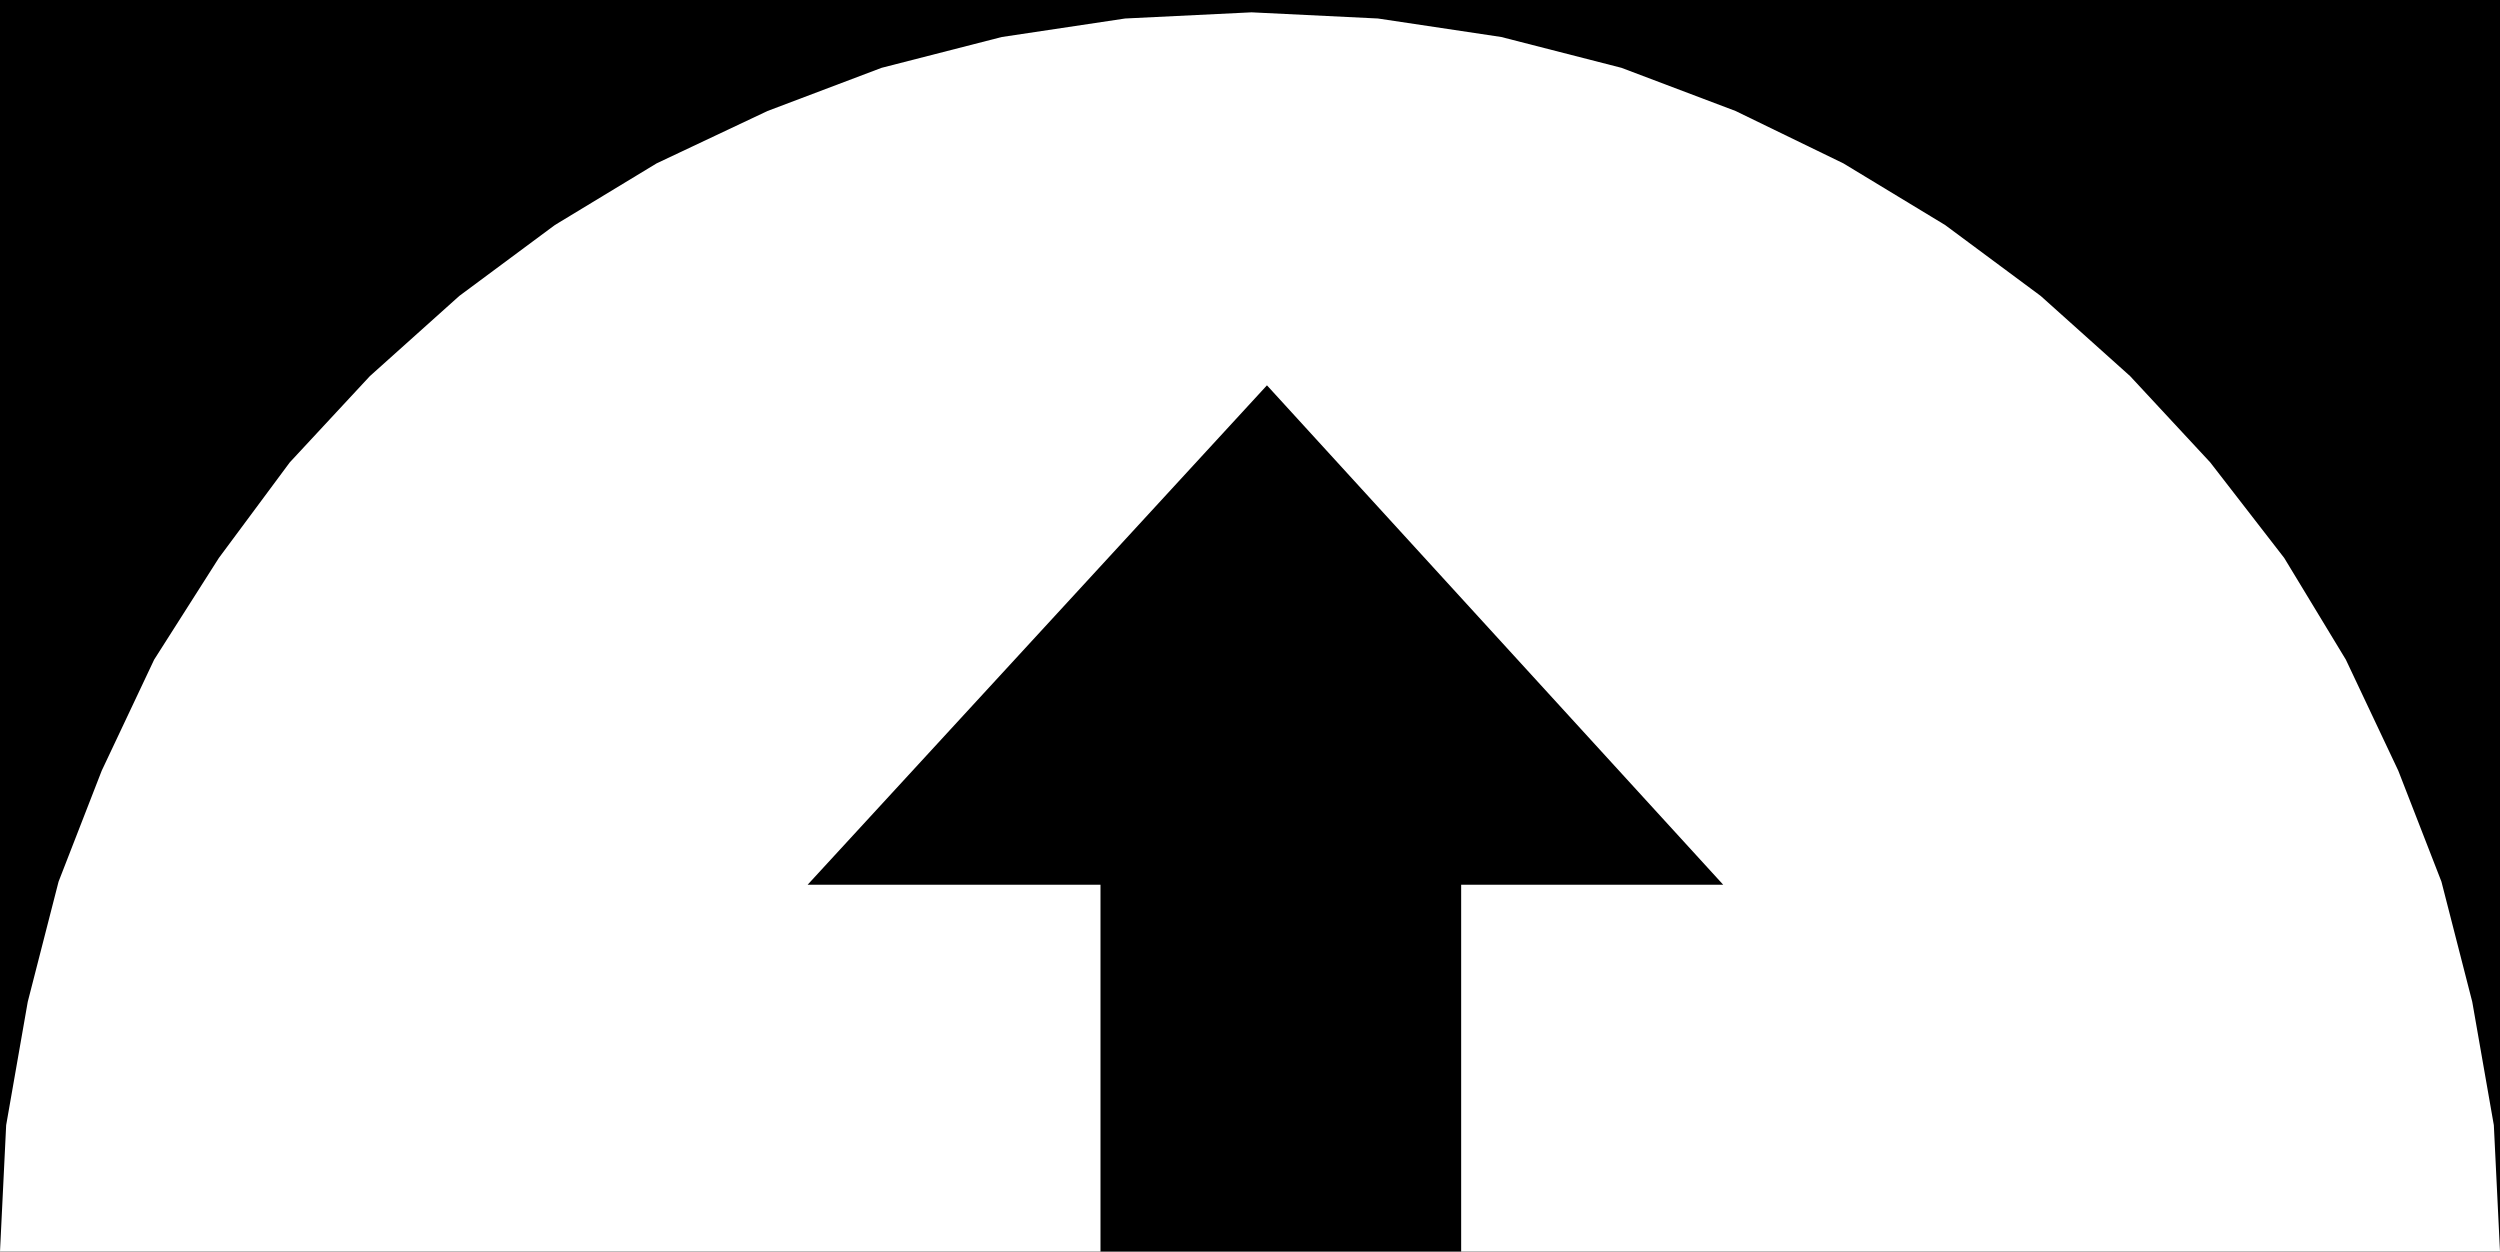 <?xml version="1.0" encoding="UTF-8" standalone="no"?>
<!DOCTYPE svg PUBLIC "-//W3C//DTD SVG 1.0//EN" "http://www.w3.org/TR/2001/REC-SVG-20010904/DTD/svg10.dtd">
<svg xmlns="http://www.w3.org/2000/svg" xmlns:xlink="http://www.w3.org/1999/xlink" fill-rule="evenodd" height="0.406in" preserveAspectRatio="none" stroke-linecap="round" viewBox="0 0 811 406" width="0.811in">
<style type="text/css">
.brush0 { fill: rgb(255,255,255); }
.pen0 { stroke: rgb(0,0,0); stroke-width: 1; stroke-linejoin: round; }
.brush1 { fill: none; }
.pen1 { stroke: none; }
.brush2 { fill: rgb(0,0,0); }
</style>
<g>
<polygon class="pen1 brush2" points="811,406 811,0 0,0 0,406 811,406"/>
<polygon class="pen1 brush0" points="406,4 365,6 325,12 286,22 249,36 213,53 180,73 149,96 120,122 94,150 71,181 50,214 33,250 19,286 9,325 2,365 0,406 811,406 809,365 802,325 792,286 778,250 761,214 741,181 717,150 691,122 662,96 631,73 598,53 563,36 526,22 487,12 447,6 406,4"/>
<polygon class="pen1 brush2" points="474,406 474,287 559,287 411,125 262,287 357,287 357,406 474,406"/>
</g>
</svg>
